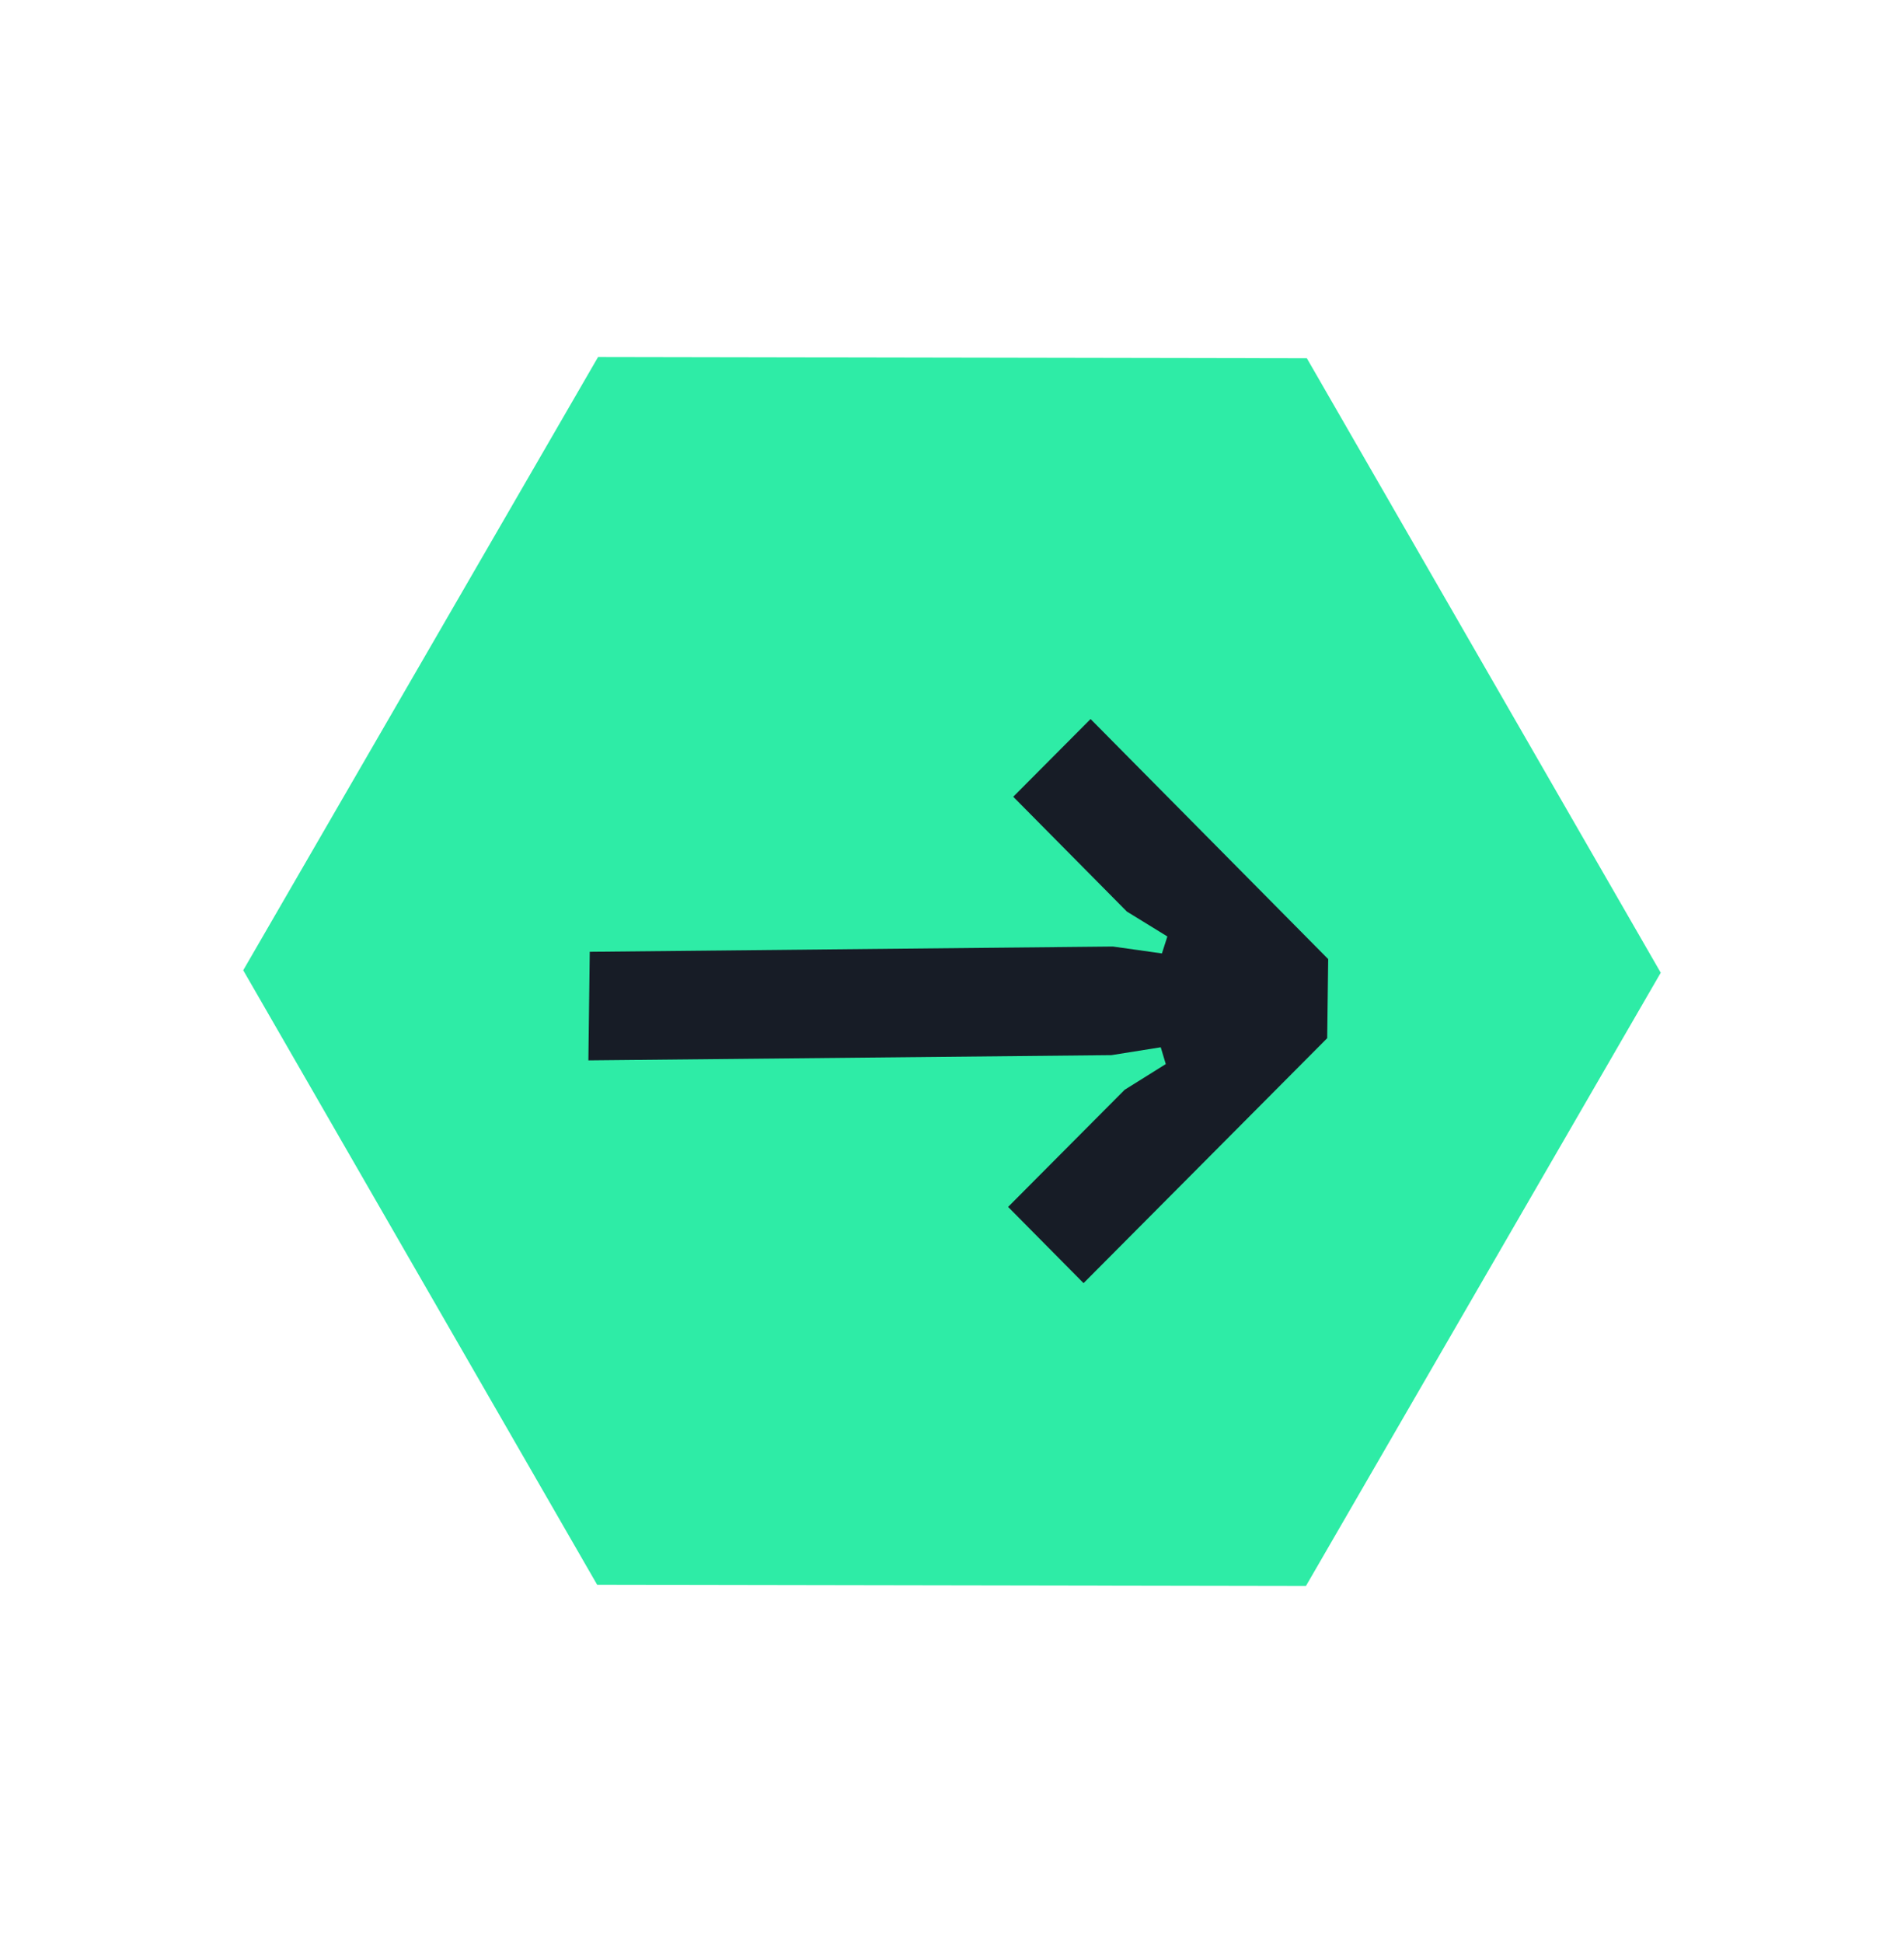 <?xml version="1.0" encoding="UTF-8"?>
<svg width="50px" height="51px" viewBox="0 0 50 51" version="1.1" xmlns="http://www.w3.org/2000/svg" xmlns:xlink="http://www.w3.org/1999/xlink">
    <title>3A39A91F-CB09-4366-82A4-4BC9D910BB47</title>
    <g id="Page-1" stroke="none" stroke-width="1" fill="none" fill-rule="evenodd">
        <g id="Blog" transform="translate(-1101, -1213)" fill-rule="nonzero">
            <g id="Group-4-Copy" transform="translate(764, 734)">
                <g id="Green-Arrow-Icon-(1)-Copy" transform="translate(362, 504.5) rotate(36) translate(-362, -504.5)translate(345, 486)">
                    <polygon id="Path" fill="#2EECA6" points="15.077 0 0 10.913 1.923 29.414 18.923 37 34 26.086 32.076 7.586"></polygon>
                    <polygon id="Path" fill="#171C26" points="24.603 23.087 21.824 22.633 22.493 18.347 22.97 17.166 22.604 16.887 21.679 17.814 10.646 26 9 23.673 20.032 15.487 21.181 14.876 21.035 14.432 19.79 14.528 15.605 13.844 16.049 11 24.801 12.43 26 14.125"></polygon>
                </g>
            </g>
        </g>
    </g>
</svg>